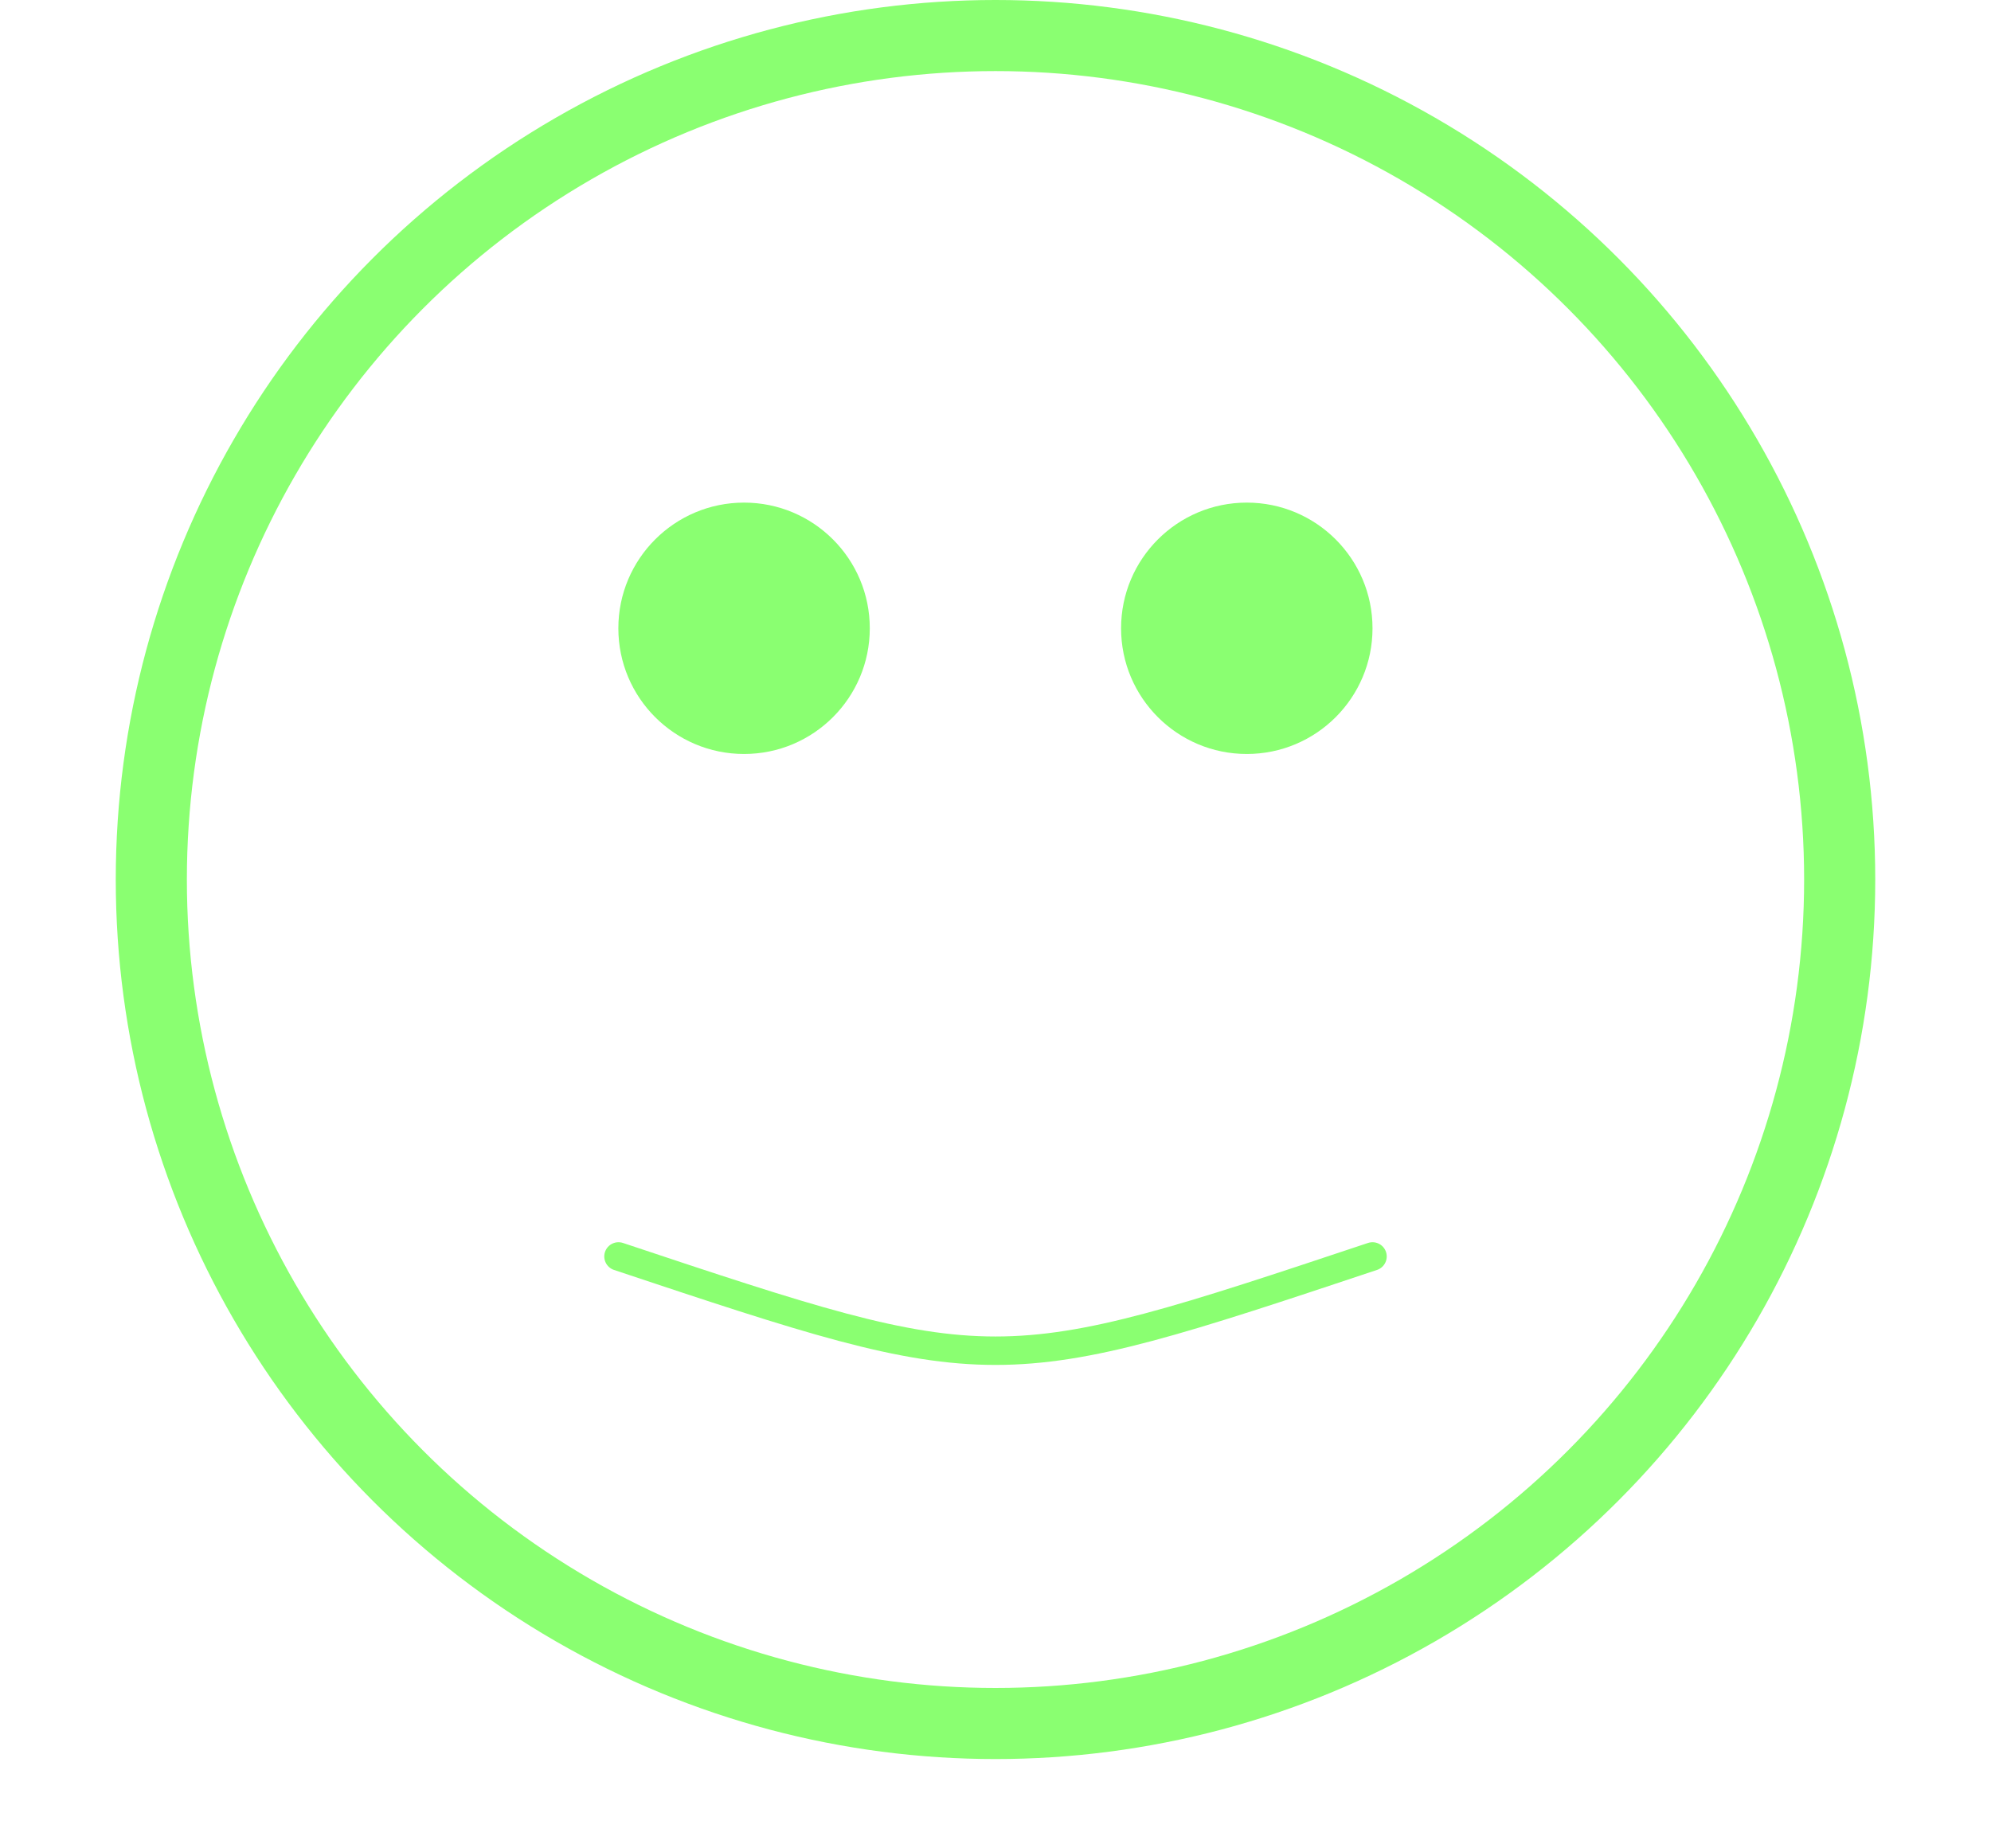 <svg width="14" height="13" viewBox="0 0 14 13" fill="none" xmlns="http://www.w3.org/2000/svg">
<circle cx="7" cy="6.186" r="5.936" stroke="#8AFF71" stroke-width="0.5"/>
<circle cx="5.232" cy="4.419" r="0.884" fill="#8AFF71"/>
<circle cx="8.767" cy="4.419" r="0.884" fill="#8AFF71"/>
<path d="M4.349 8.837C7 9.721 7 9.721 9.651 8.837" stroke="#8AFF71" stroke-width="0.2" stroke-linecap="round"/>
</svg>
